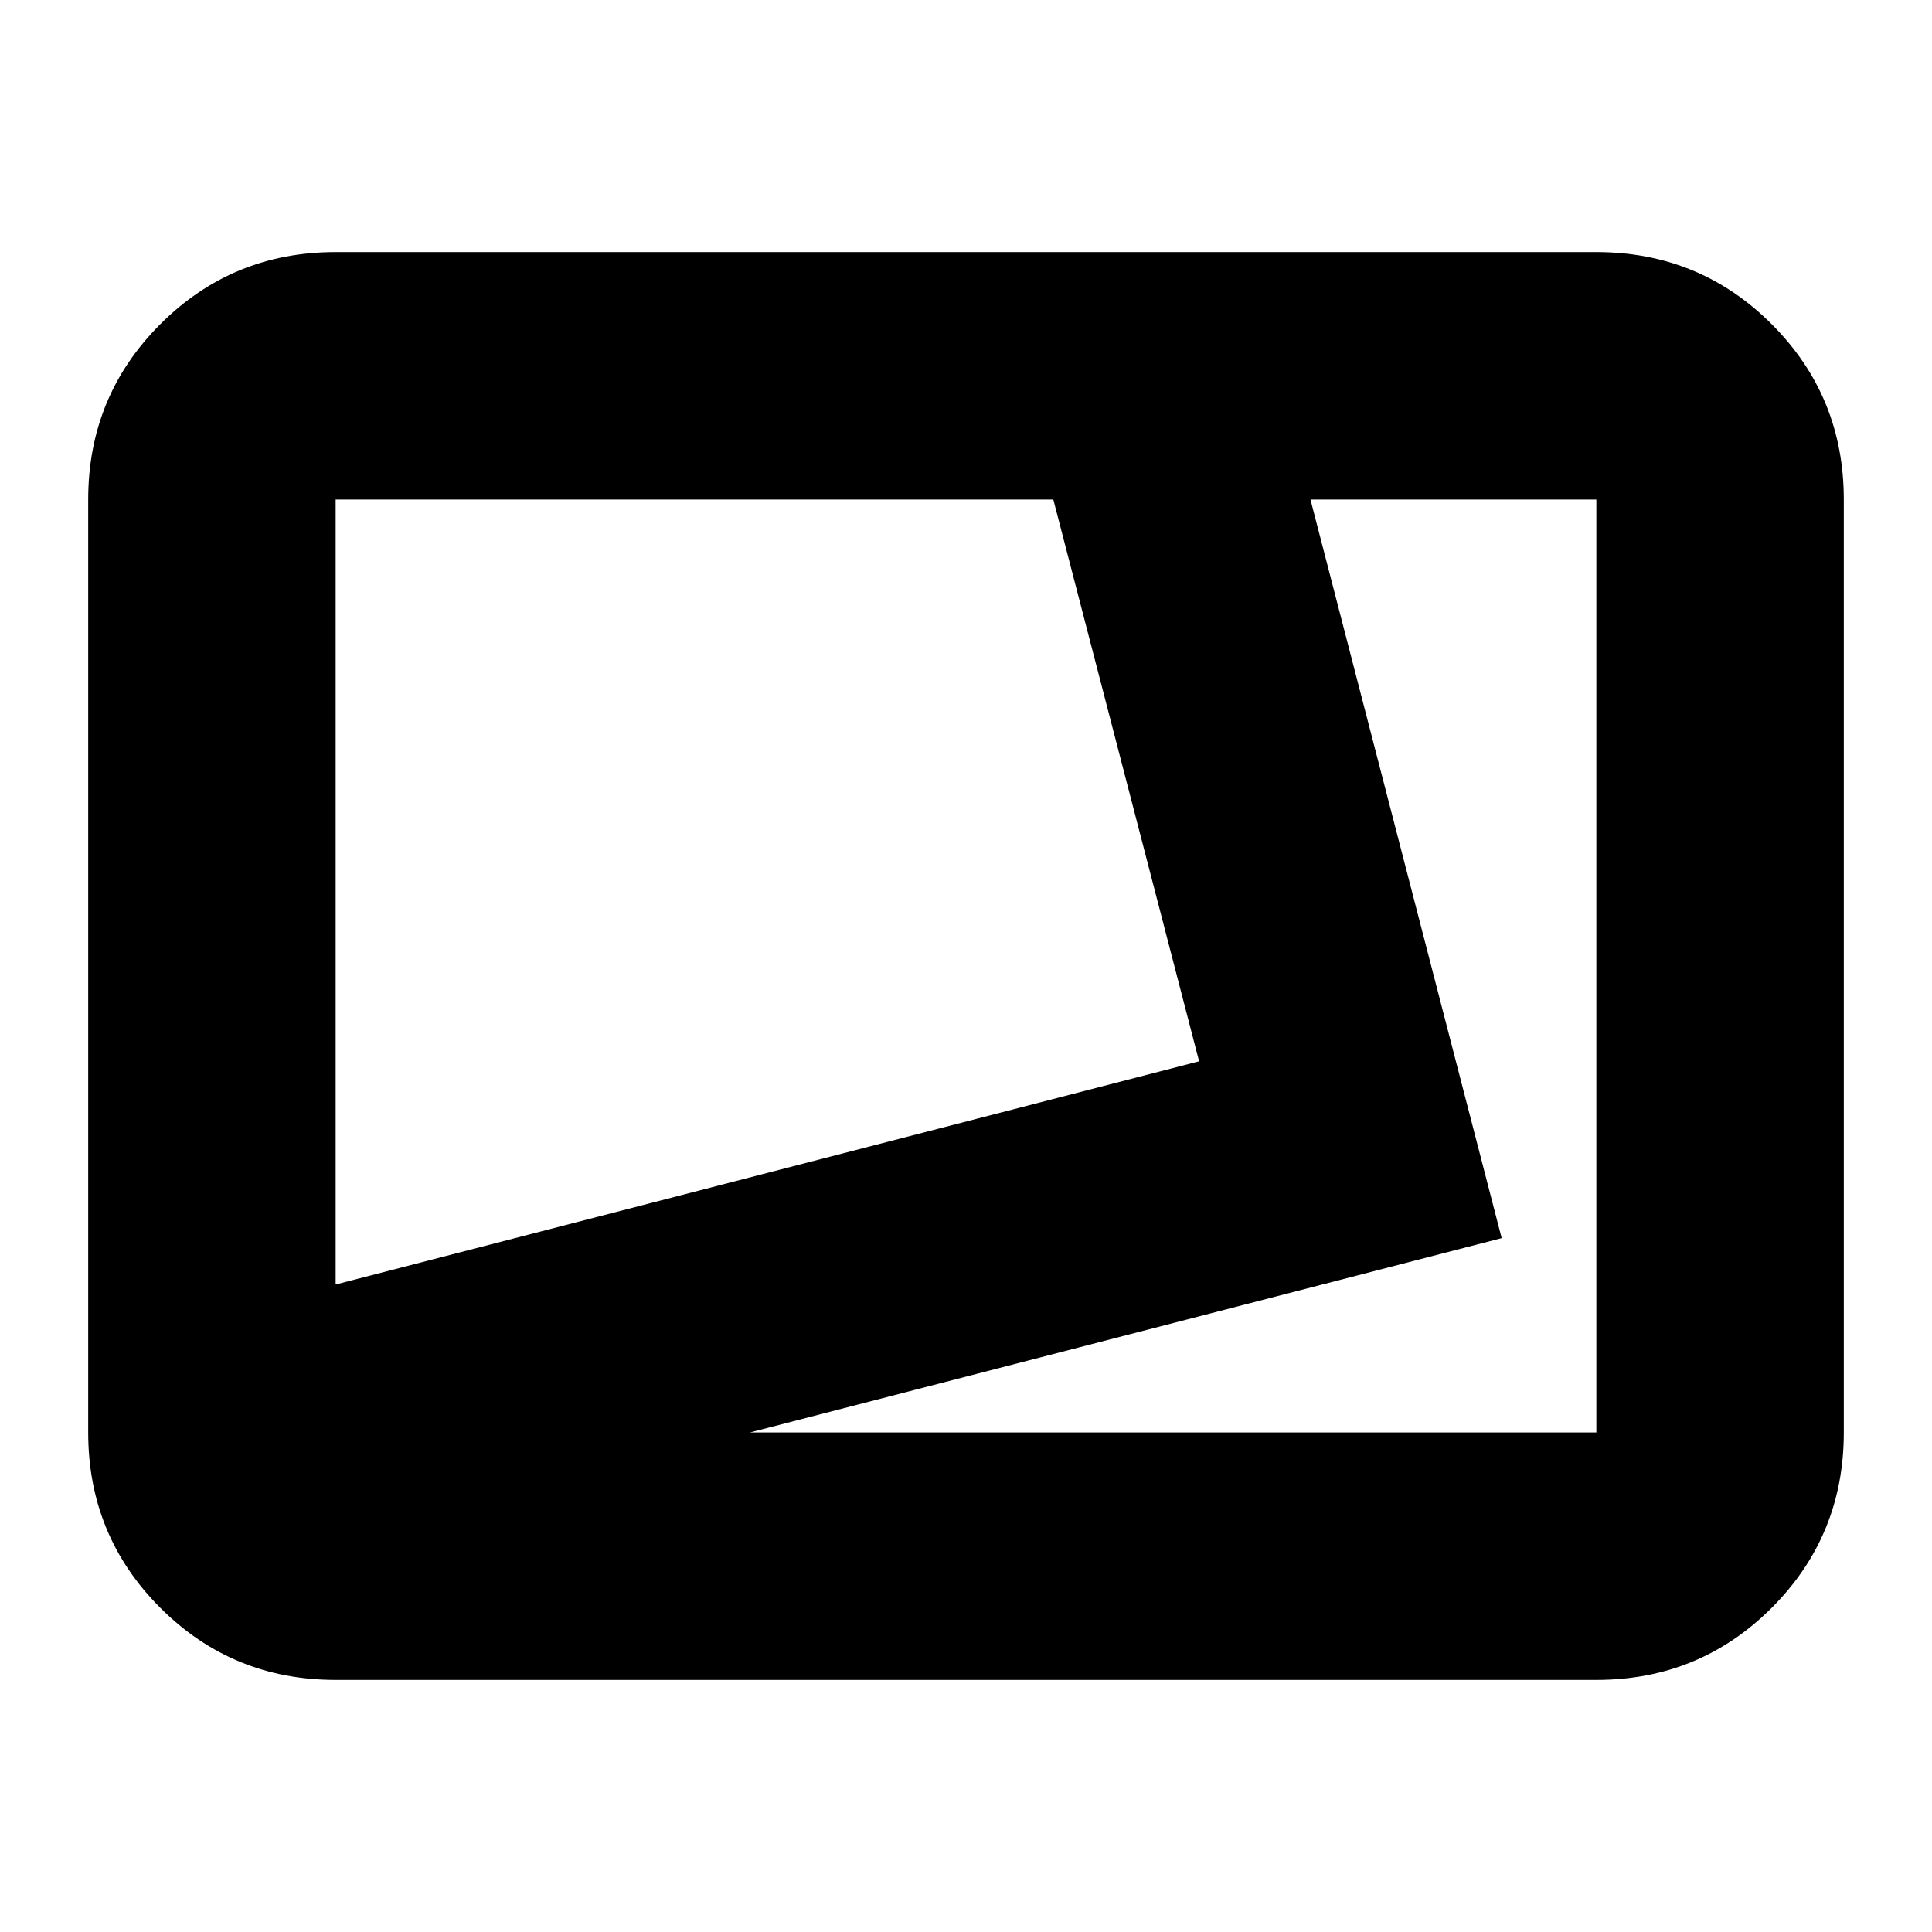 <svg xmlns="http://www.w3.org/2000/svg" height="24" viewBox="0 -960 960 960" width="24"><path d="M166.783-125.26q-51.299 0-87.128-35.829-35.83-35.829-35.83-87.129v-463.564q0-51.3 35.83-87.129 35.829-35.829 87.128-35.829h626.434q51.299 0 87.128 35.829t35.829 87.129v463.564q0 51.3-35.829 87.129-35.829 35.829-87.128 35.829H166.783Zm0-196.48 429.043-110.912-72.436-279.13H166.783v390.042Zm205.872 73.522h420.562v-463.564H651.174l95 367-373.519 96.564ZM166.783-711.782Z"/></svg>
